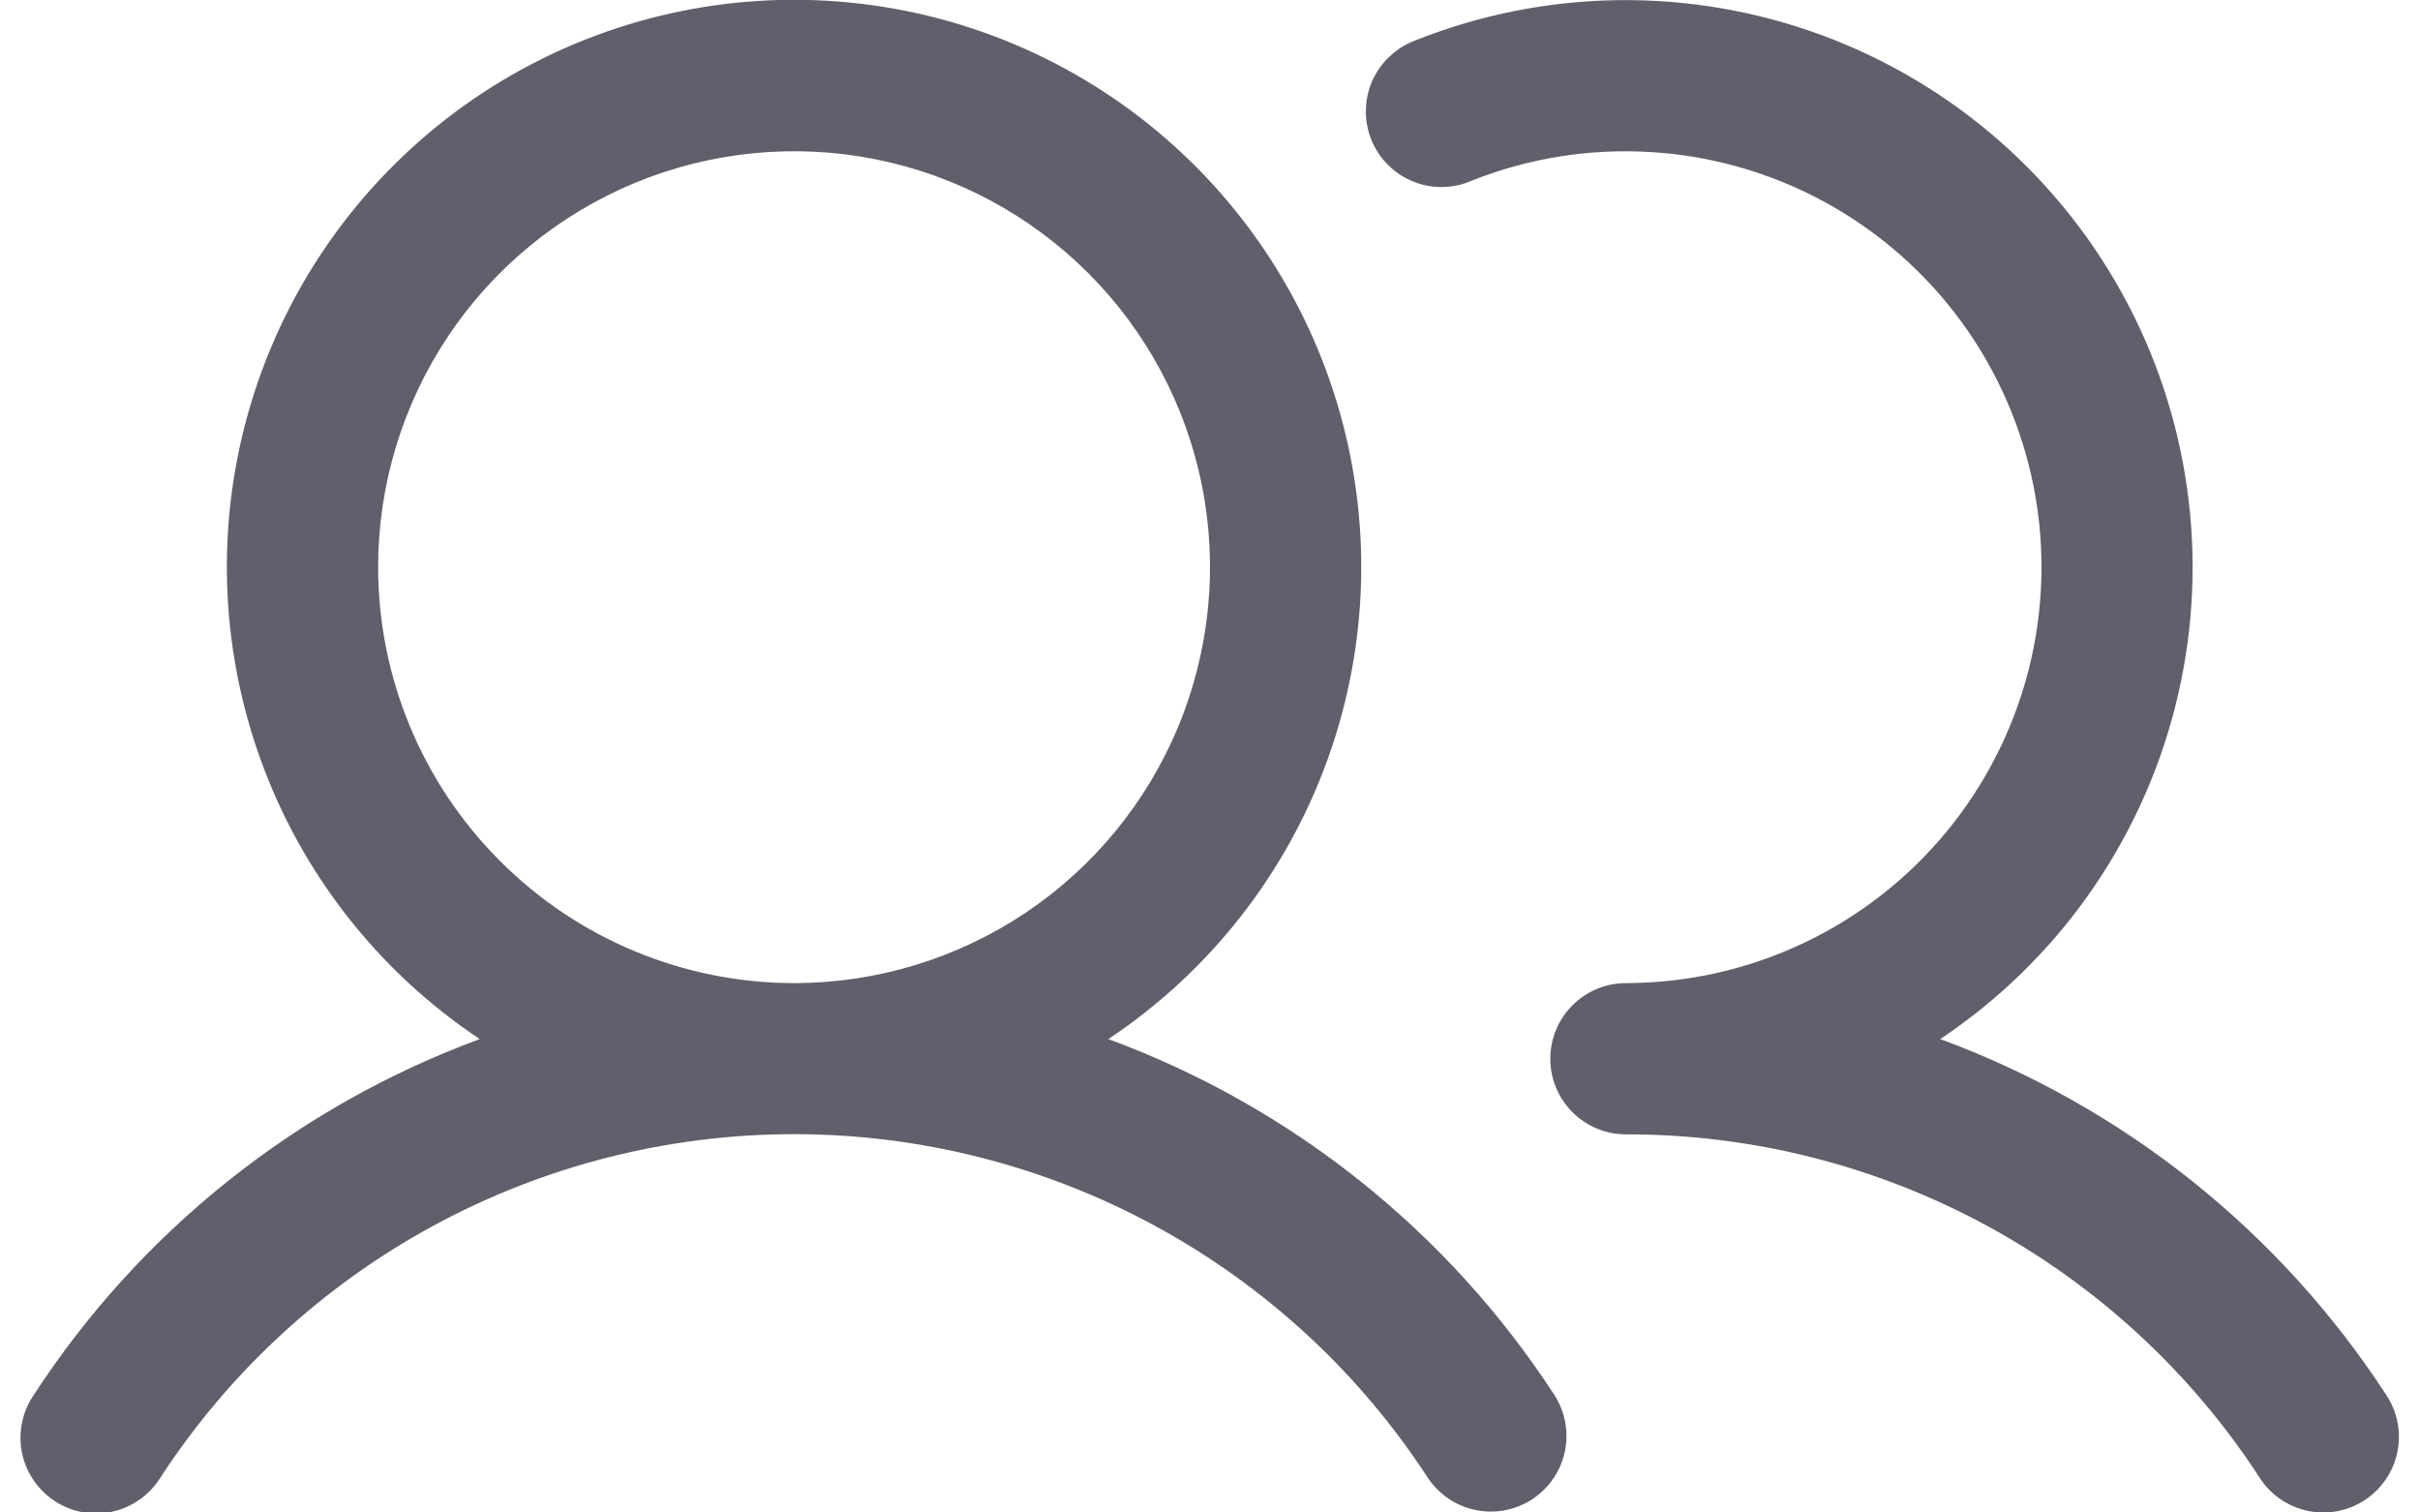 <svg width="24" height="15" viewBox="0 0 24 15" fill="none" xmlns="http://www.w3.org/2000/svg">
<path d="M10.992 10.305C11.997 9.636 12.761 8.661 13.169 7.524C13.577 6.388 13.609 5.15 13.259 3.994C12.91 2.838 12.197 1.826 11.228 1.106C10.258 0.386 9.083 -0.002 7.875 -0.002C6.667 -0.002 5.492 0.386 4.522 1.106C3.553 1.826 2.84 2.838 2.491 3.994C2.141 5.15 2.173 6.388 2.581 7.524C2.989 8.661 3.753 9.636 4.758 10.305C2.94 10.975 1.387 12.215 0.331 13.84C0.275 13.923 0.237 14.015 0.218 14.113C0.198 14.21 0.198 14.311 0.218 14.408C0.238 14.506 0.277 14.598 0.333 14.68C0.389 14.762 0.46 14.833 0.543 14.887C0.627 14.941 0.72 14.979 0.818 14.997C0.915 15.015 1.016 15.013 1.113 14.992C1.21 14.971 1.302 14.93 1.383 14.873C1.465 14.816 1.534 14.744 1.587 14.66C2.268 13.612 3.2 12.752 4.298 12.156C5.396 11.56 6.626 11.248 7.875 11.248C9.124 11.248 10.354 11.56 11.452 12.156C12.55 12.752 13.482 13.612 14.163 14.66C14.273 14.823 14.443 14.937 14.636 14.976C14.829 15.015 15.03 14.977 15.195 14.869C15.36 14.761 15.476 14.593 15.518 14.401C15.56 14.208 15.524 14.007 15.419 13.84C14.363 12.215 12.81 10.975 10.992 10.305ZM3.75 5.625C3.75 4.809 3.992 4.012 4.445 3.333C4.898 2.655 5.543 2.126 6.296 1.814C7.05 1.502 7.88 1.42 8.68 1.579C9.48 1.738 10.215 2.131 10.792 2.708C11.369 3.285 11.762 4.02 11.921 4.82C12.08 5.62 11.998 6.45 11.686 7.204C11.374 7.957 10.845 8.602 10.167 9.055C9.488 9.508 8.691 9.75 7.875 9.75C6.781 9.749 5.733 9.314 4.96 8.54C4.186 7.767 3.751 6.719 3.75 5.625ZM23.451 14.878C23.284 14.987 23.081 15.025 22.887 14.984C22.692 14.943 22.521 14.826 22.413 14.66C21.733 13.612 20.801 12.751 19.703 12.155C18.604 11.559 17.374 11.248 16.125 11.25C15.926 11.25 15.735 11.171 15.595 11.03C15.454 10.89 15.375 10.699 15.375 10.5C15.375 10.301 15.454 10.11 15.595 9.97C15.735 9.829 15.926 9.75 16.125 9.75C16.733 9.749 17.332 9.615 17.882 9.355C18.431 9.096 18.916 8.719 19.303 8.25C19.689 7.782 19.968 7.233 20.118 6.645C20.268 6.056 20.287 5.442 20.172 4.845C20.057 4.249 19.812 3.685 19.454 3.194C19.096 2.703 18.634 2.298 18.101 2.006C17.568 1.715 16.977 1.544 16.371 1.508C15.764 1.471 15.157 1.568 14.593 1.793C14.501 1.833 14.402 1.854 14.302 1.855C14.202 1.856 14.102 1.837 14.01 1.798C13.917 1.76 13.833 1.704 13.762 1.632C13.692 1.561 13.636 1.477 13.599 1.384C13.562 1.29 13.544 1.191 13.546 1.091C13.548 0.99 13.569 0.892 13.61 0.8C13.651 0.709 13.71 0.626 13.783 0.558C13.856 0.489 13.942 0.436 14.036 0.401C15.328 -0.114 16.764 -0.132 18.068 0.349C19.372 0.831 20.452 1.778 21.099 3.009C21.746 4.239 21.914 5.666 21.571 7.013C21.228 8.361 20.399 9.533 19.242 10.305C21.061 10.975 22.613 12.215 23.669 13.84C23.778 14.007 23.816 14.21 23.775 14.404C23.734 14.599 23.617 14.769 23.451 14.878Z" fill="#60606C"/>
</svg>
